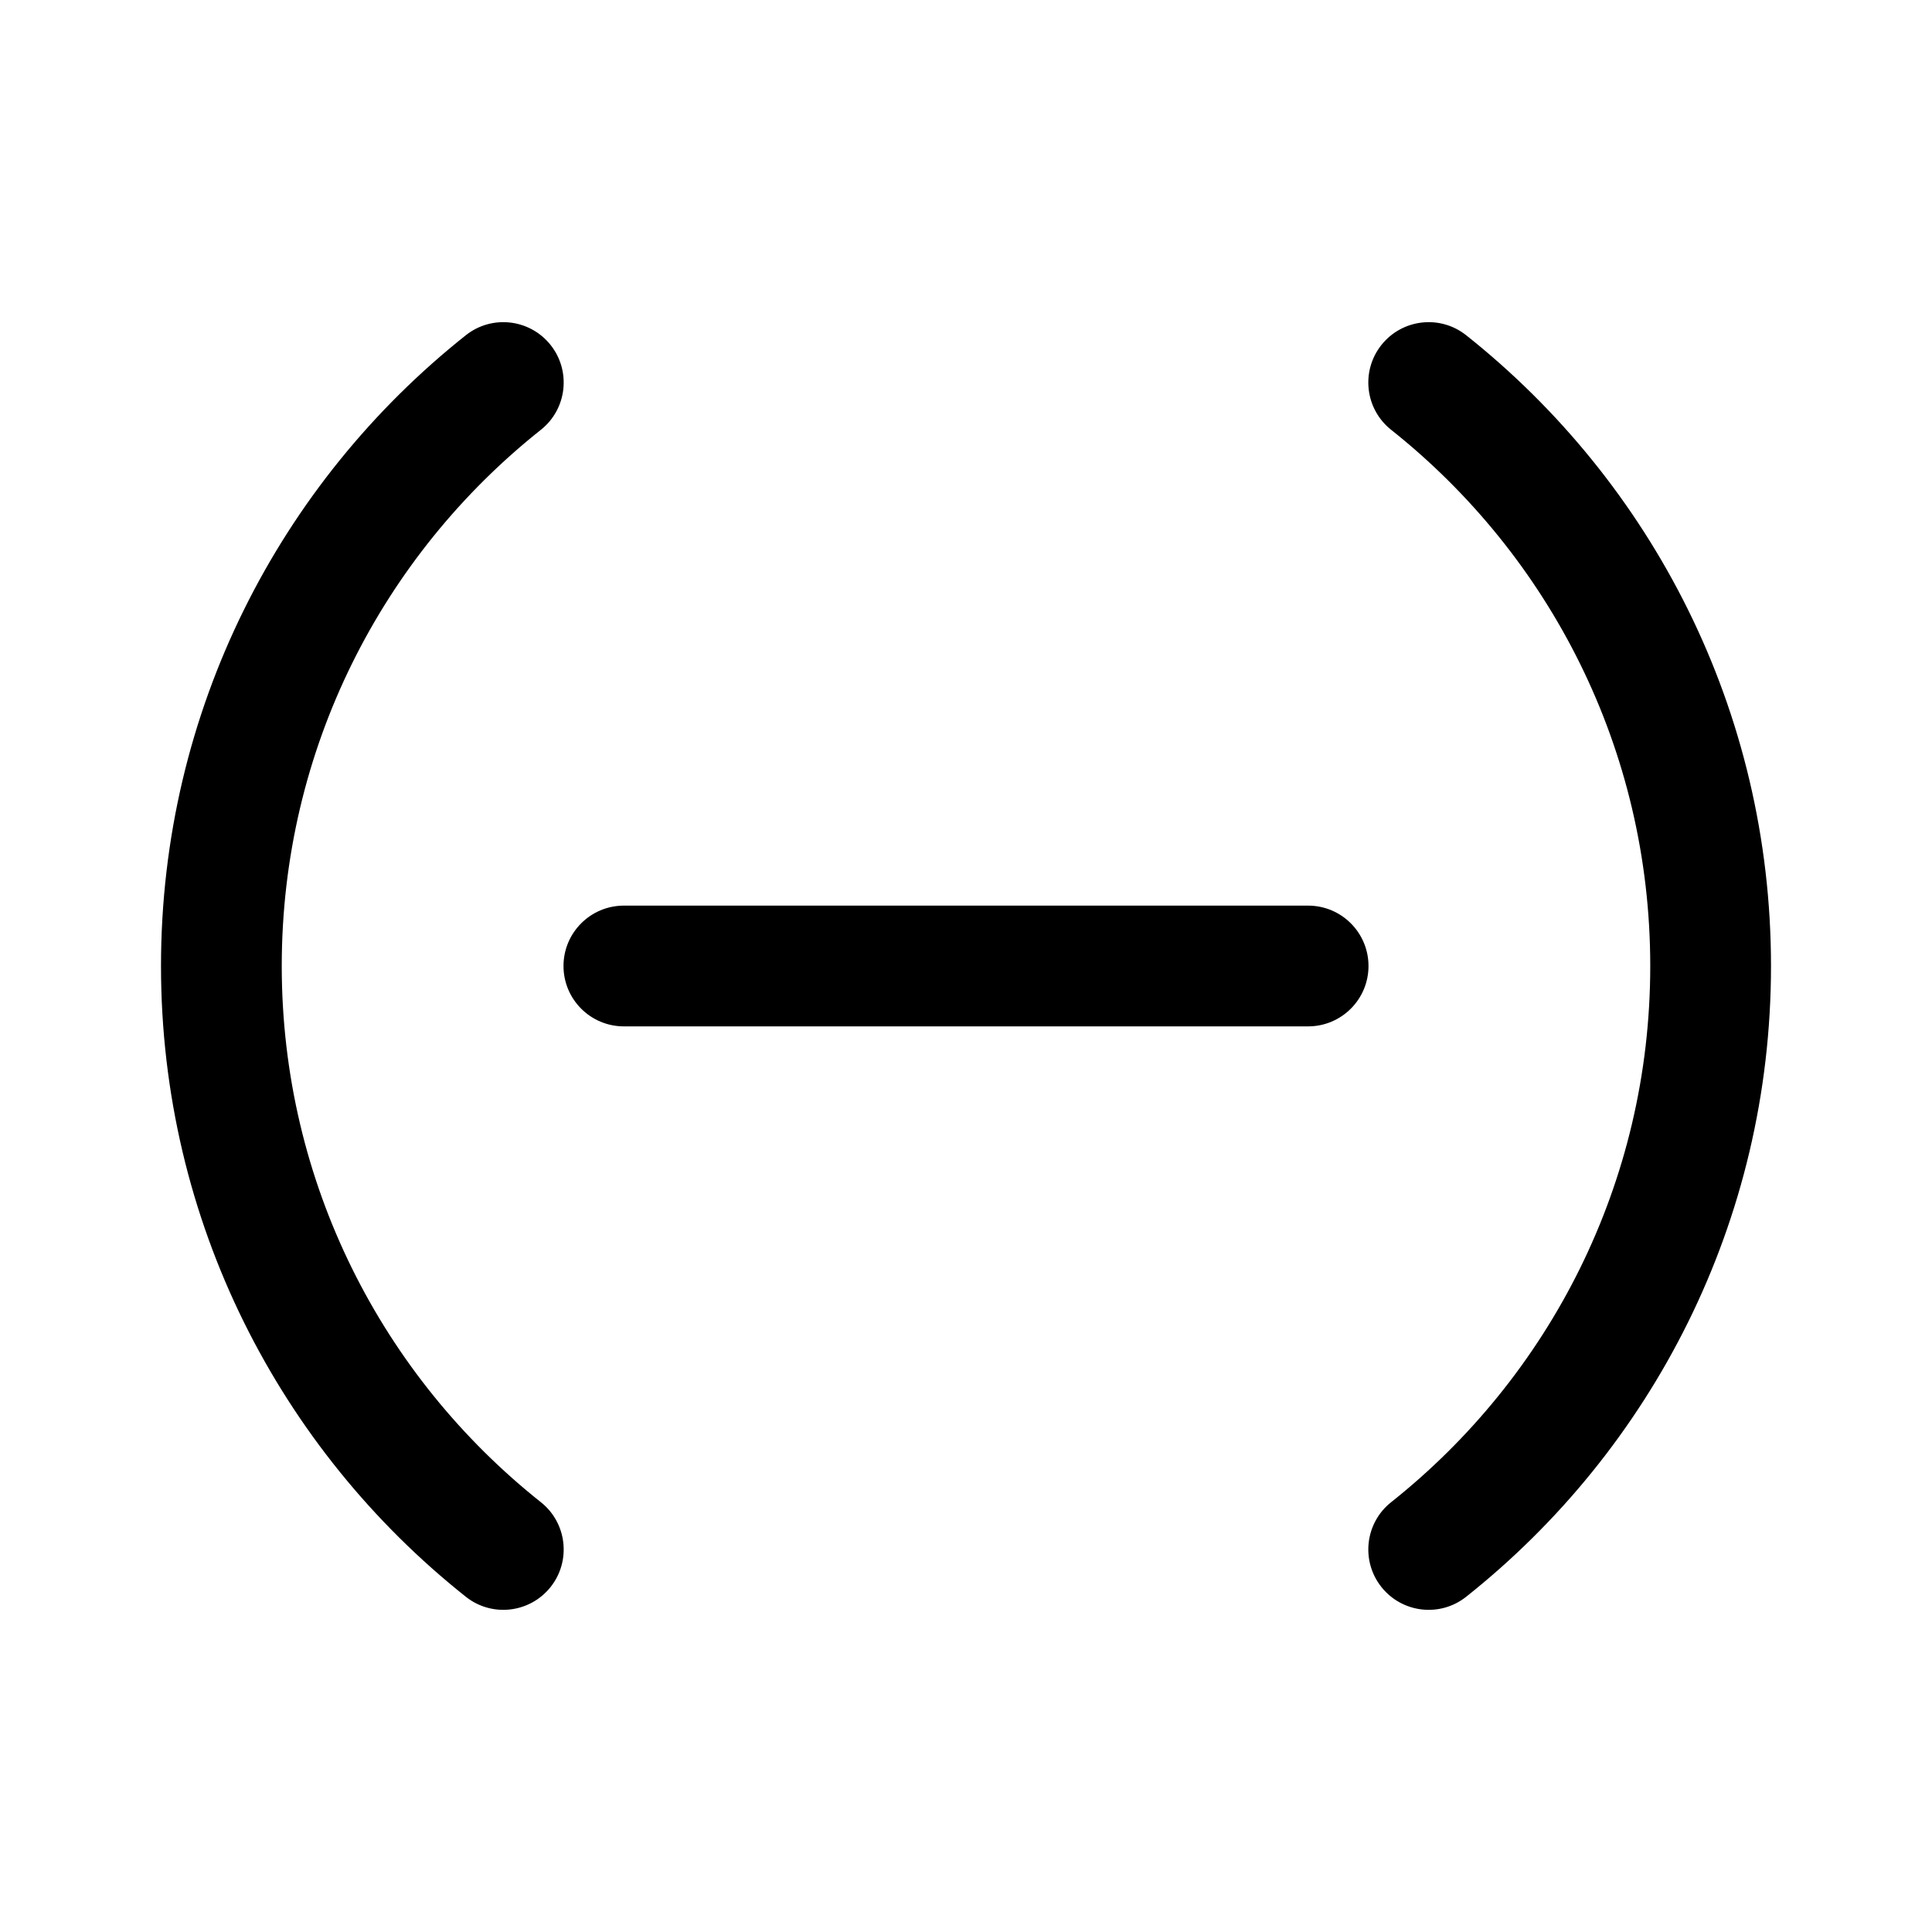 <svg  viewBox="0 0 24 24" fill="none" xmlns="http://www.w3.org/2000/svg">
<path d="M6.719 5.339C7.043 5.082 7.097 4.61 6.84 4.286C6.582 3.961 6.11 3.907 5.786 4.165C3.481 5.995 2 8.825 2 12C2 15.175 3.481 18.005 5.786 19.835C6.11 20.093 6.582 20.039 6.84 19.714C7.097 19.39 7.043 18.918 6.719 18.661C4.756 17.102 3.5 14.698 3.5 12C3.5 9.302 4.756 6.898 6.719 5.339ZM18.214 4.165C17.89 3.907 17.418 3.961 17.16 4.286C16.903 4.61 16.957 5.082 17.281 5.339C19.244 6.898 20.5 9.302 20.5 12C20.5 14.698 19.244 17.102 17.281 18.661C16.957 18.918 16.903 19.39 17.16 19.714C17.418 20.039 17.89 20.093 18.214 19.835C20.519 18.005 22 15.175 22 12C22 8.825 20.519 5.995 18.214 4.165ZM7.75 11.25C7.336 11.25 7 11.586 7 12C7 12.414 7.336 12.75 7.75 12.75H16.25C16.664 12.75 17 12.414 17 12C17 11.586 16.664 11.25 16.25 11.25H7.75Z" fill="currentColor"/>
</svg>
